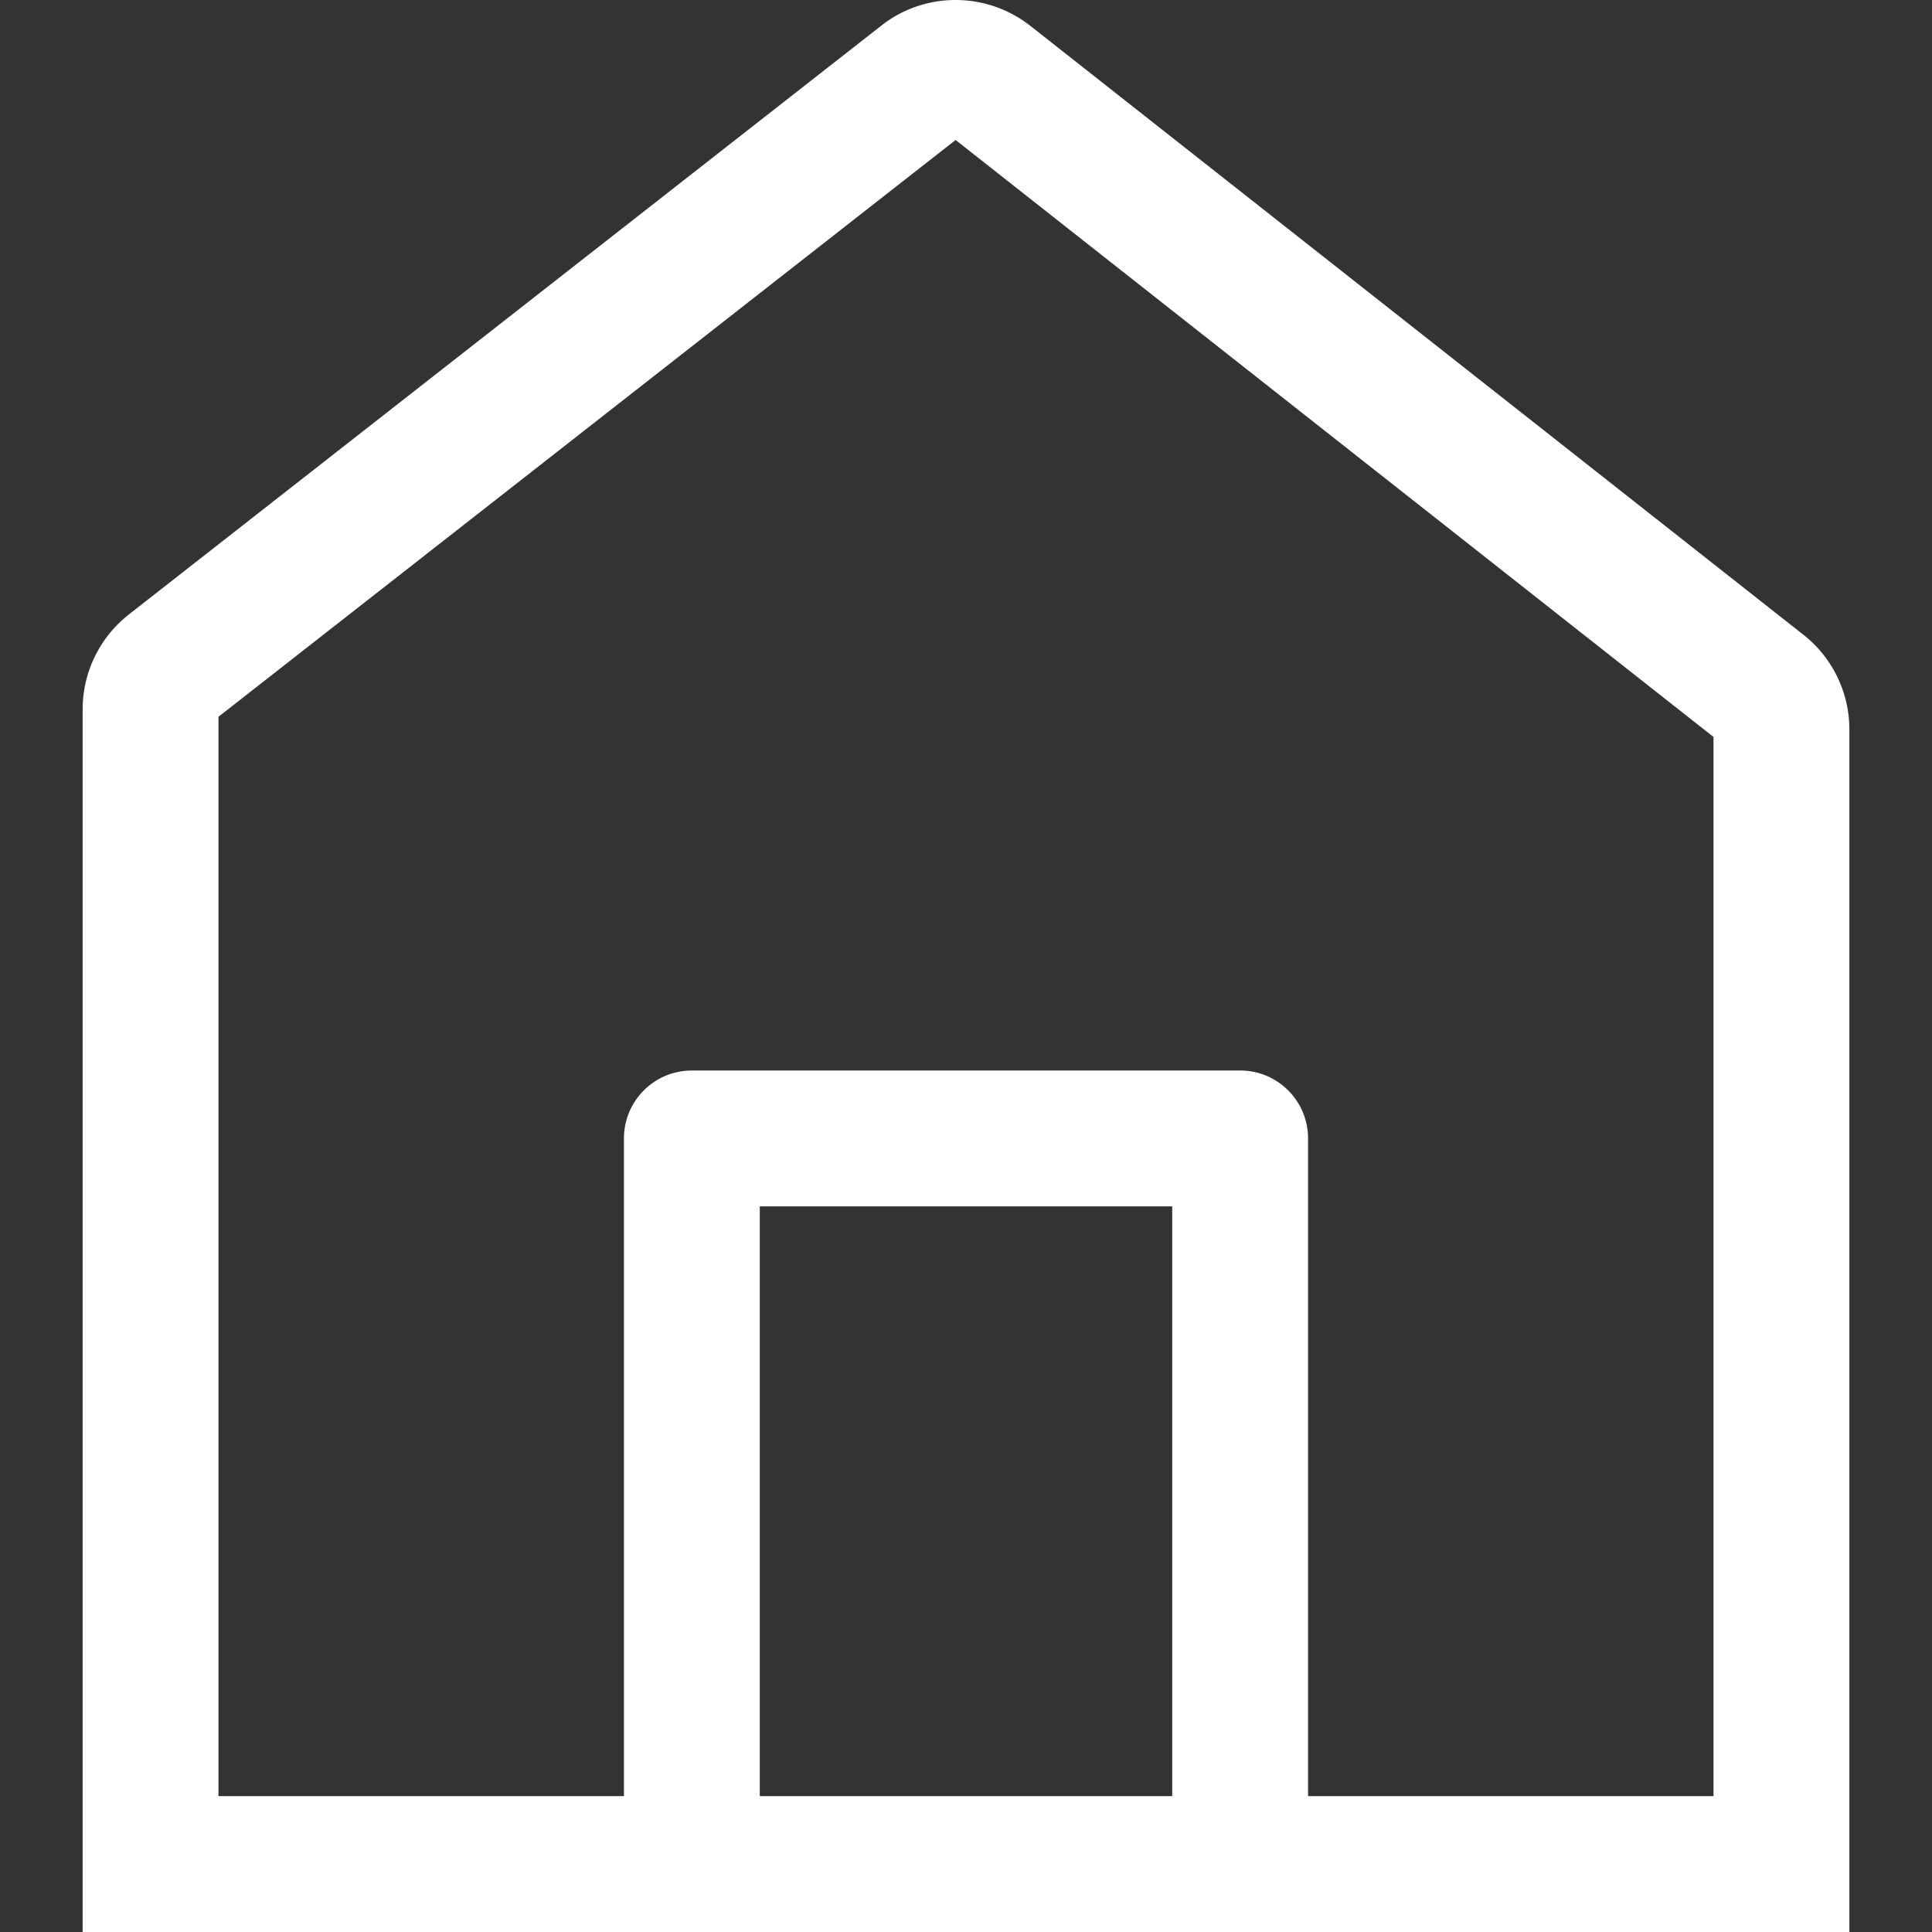 <?xml version="1.0" standalone="no"?><!DOCTYPE svg PUBLIC "-//W3C//DTD SVG 1.1//EN" "http://www.w3.org/Graphics/SVG/1.1/DTD/svg11.dtd"><svg t="1564679391444" class="icon" viewBox="0 0 1024 1024" version="1.1" xmlns="http://www.w3.org/2000/svg" p-id="806" xmlns:xlink="http://www.w3.org/1999/xlink" width="400" height="400"><rect x="0" y="0" width="1024" height="1024" fill="#333333" stroke="none"/><defs><style type="text/css"></style></defs><path d="M955.8 336.4L546.1 13.7C534.5 4.6 520.5 0 506.5 0c-13.9 0-27.9 4.5-39.4 13.6l-398.7 312A63.97 63.97 0 0 0 43.8 376v648h936.4V386.6c0-19.6-9-38.1-24.4-50.2zM621.3 952H402.7V639.4h218.6V952z m286.9 0H693.3V603.4c0-19.9-16.1-36-36-36H366.7c-19.9 0-36 16.1-36 36V952H115.8V379.9L506.5 74.2l401.7 316.4V952z" p-id="807" fill="#ffffff"></path></svg>